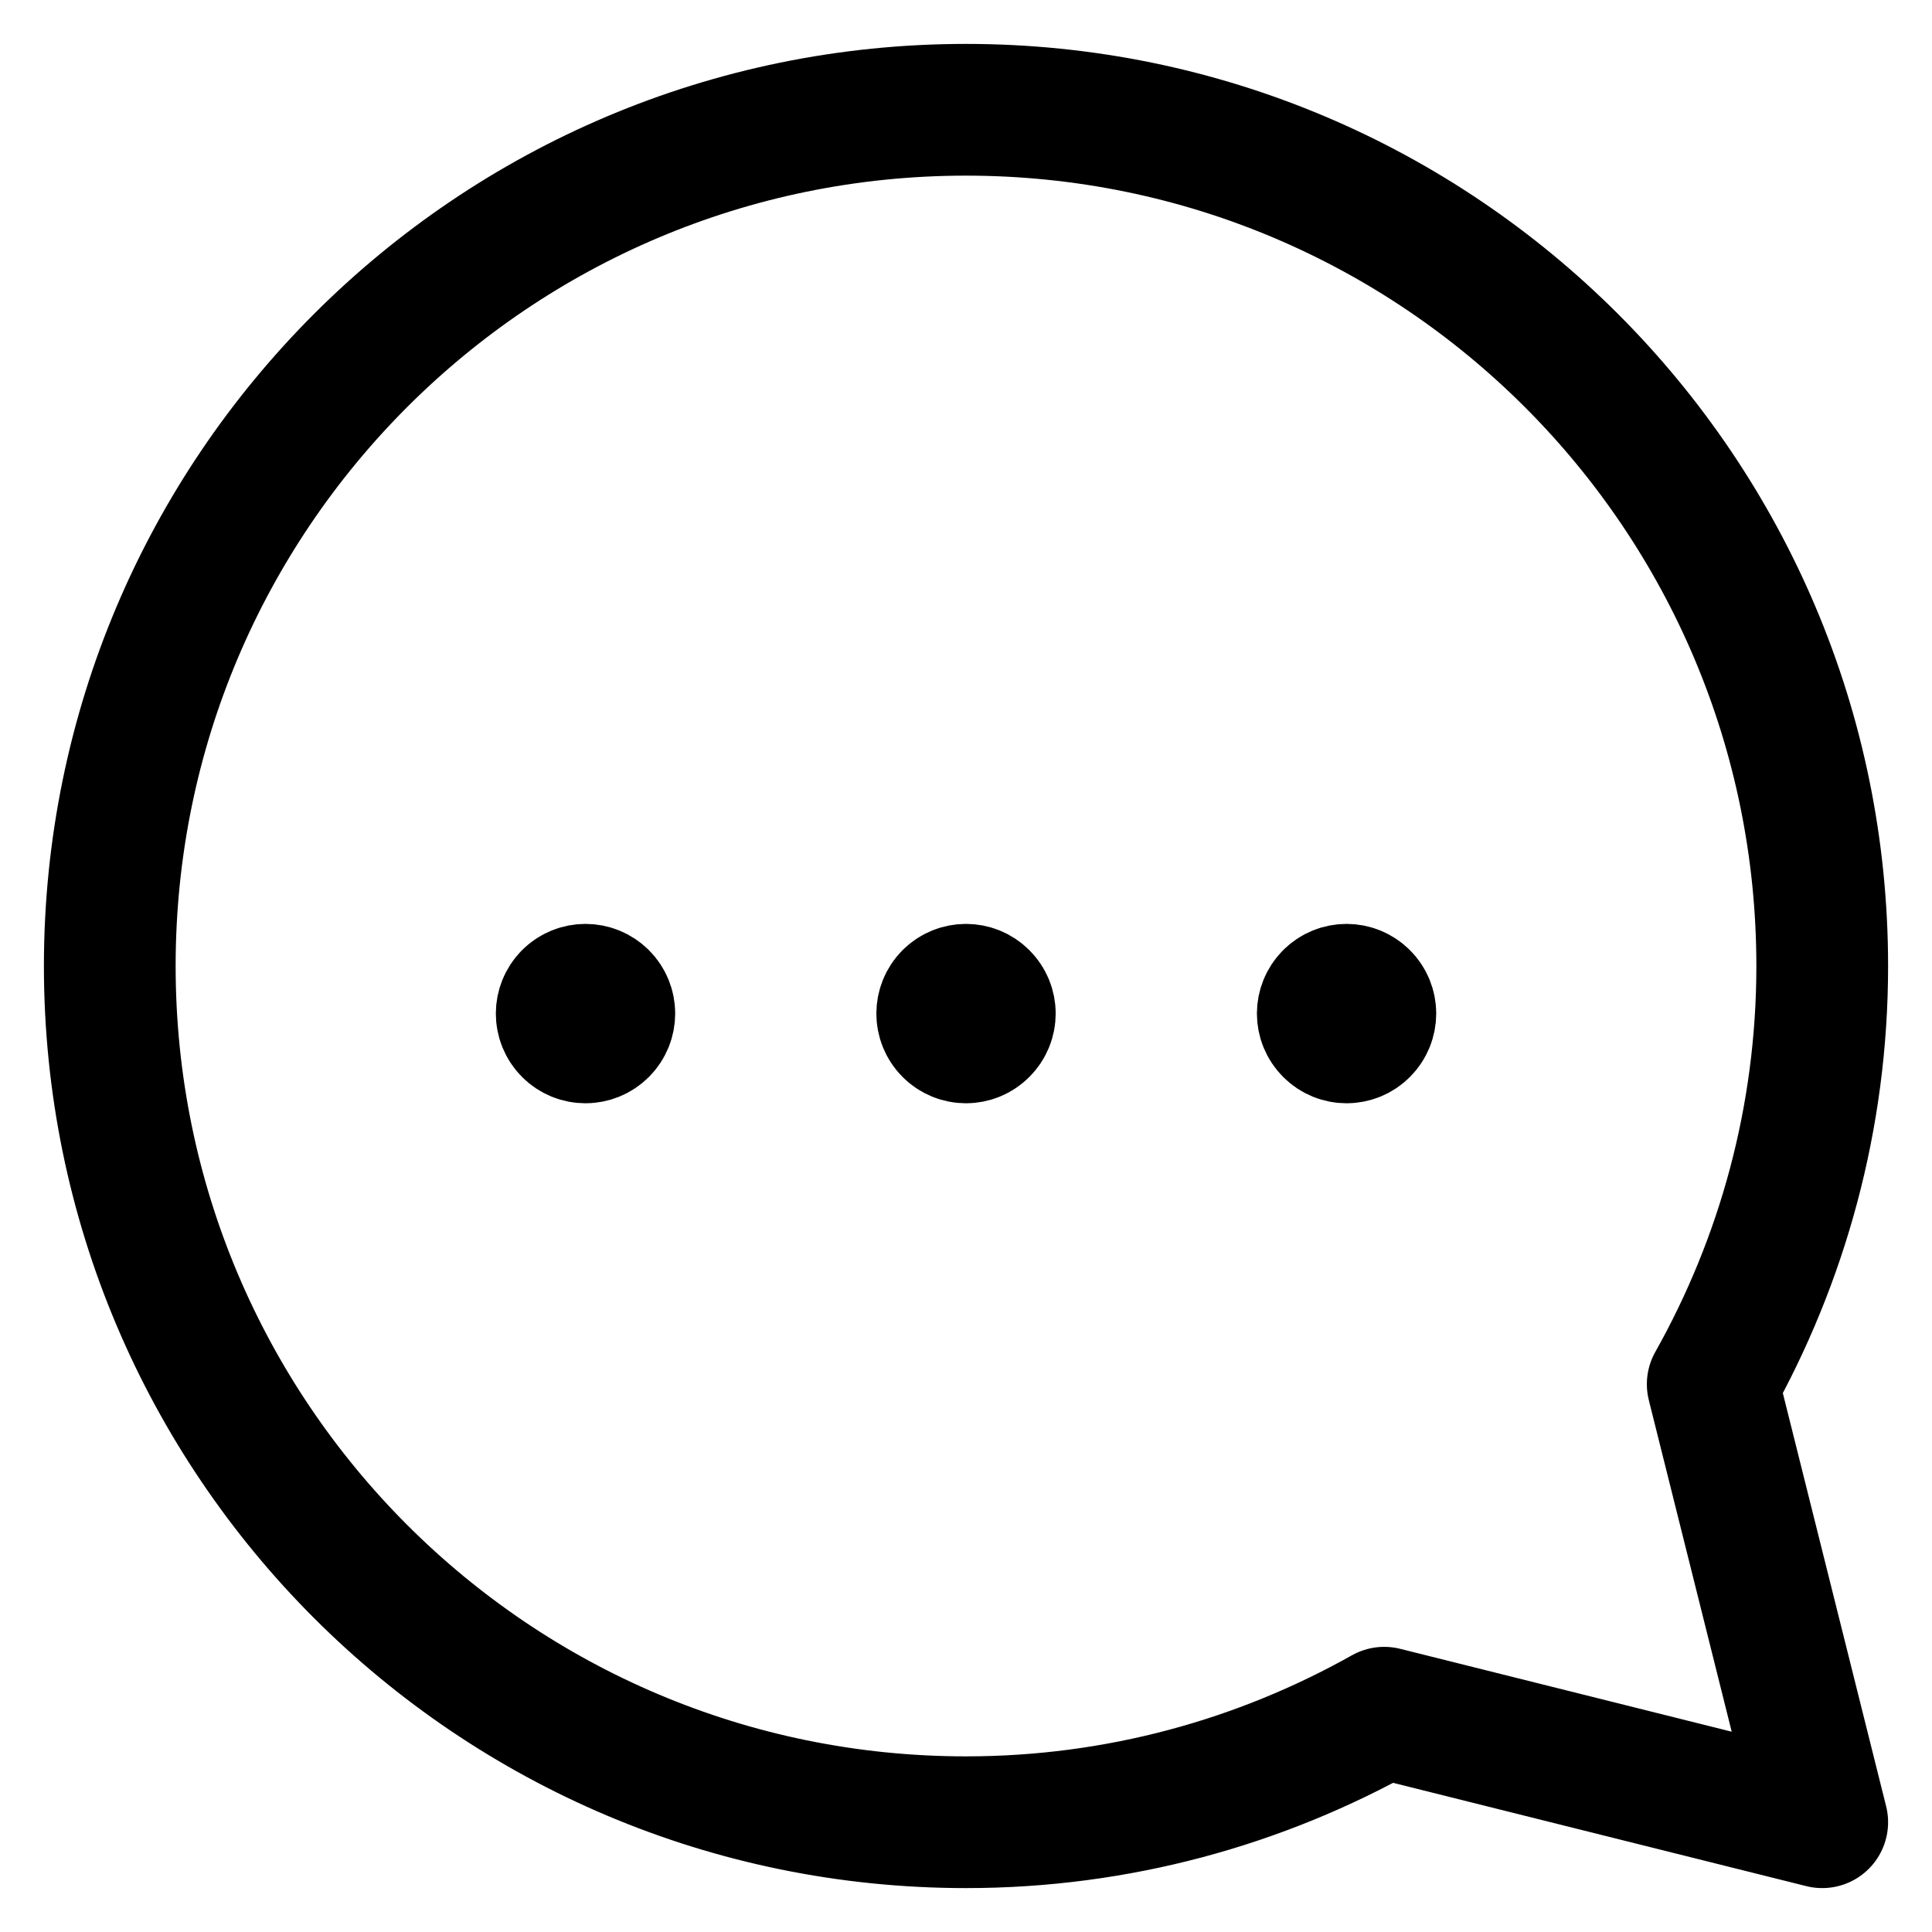 <svg width="22" height="22" viewBox="0 0 22 22" fill="none" xmlns="http://www.w3.org/2000/svg">
<path fill-rule="evenodd" clip-rule="evenodd" d="M19.503 15.762C20.294 14.354 20.75 12.731 20.75 11C20.75 5.615 16.385 1.25 11 1.25C5.615 1.25 1.25 5.615 1.25 11C1.25 16.385 5.615 20.75 11 20.75C12.731 20.75 14.354 20.294 15.762 19.503L20.75 20.75L19.503 15.762Z" stroke="black" stroke-width="1.5" stroke-linecap="round" stroke-linejoin="round"/>
<path d="M10.808 11.35C10.914 11.244 11.085 11.244 11.191 11.35C11.298 11.456 11.298 11.627 11.191 11.733C11.085 11.84 10.914 11.84 10.808 11.733C10.703 11.627 10.703 11.456 10.808 11.35" stroke="black" stroke-width="1.5" stroke-linecap="round" stroke-linejoin="round"/>
<path d="M6.475 11.35C6.581 11.244 6.752 11.244 6.859 11.35C6.965 11.456 6.965 11.627 6.859 11.733C6.752 11.84 6.581 11.84 6.475 11.733C6.37 11.627 6.37 11.456 6.475 11.35" stroke="black" stroke-width="1.5" stroke-linecap="round" stroke-linejoin="round"/>
<path d="M15.142 11.35C15.248 11.244 15.419 11.244 15.525 11.35C15.631 11.456 15.631 11.627 15.525 11.733C15.419 11.84 15.248 11.84 15.142 11.733C15.036 11.627 15.036 11.456 15.142 11.35" stroke="black" stroke-width="1.5" stroke-linecap="round" stroke-linejoin="round"/>
</svg>

